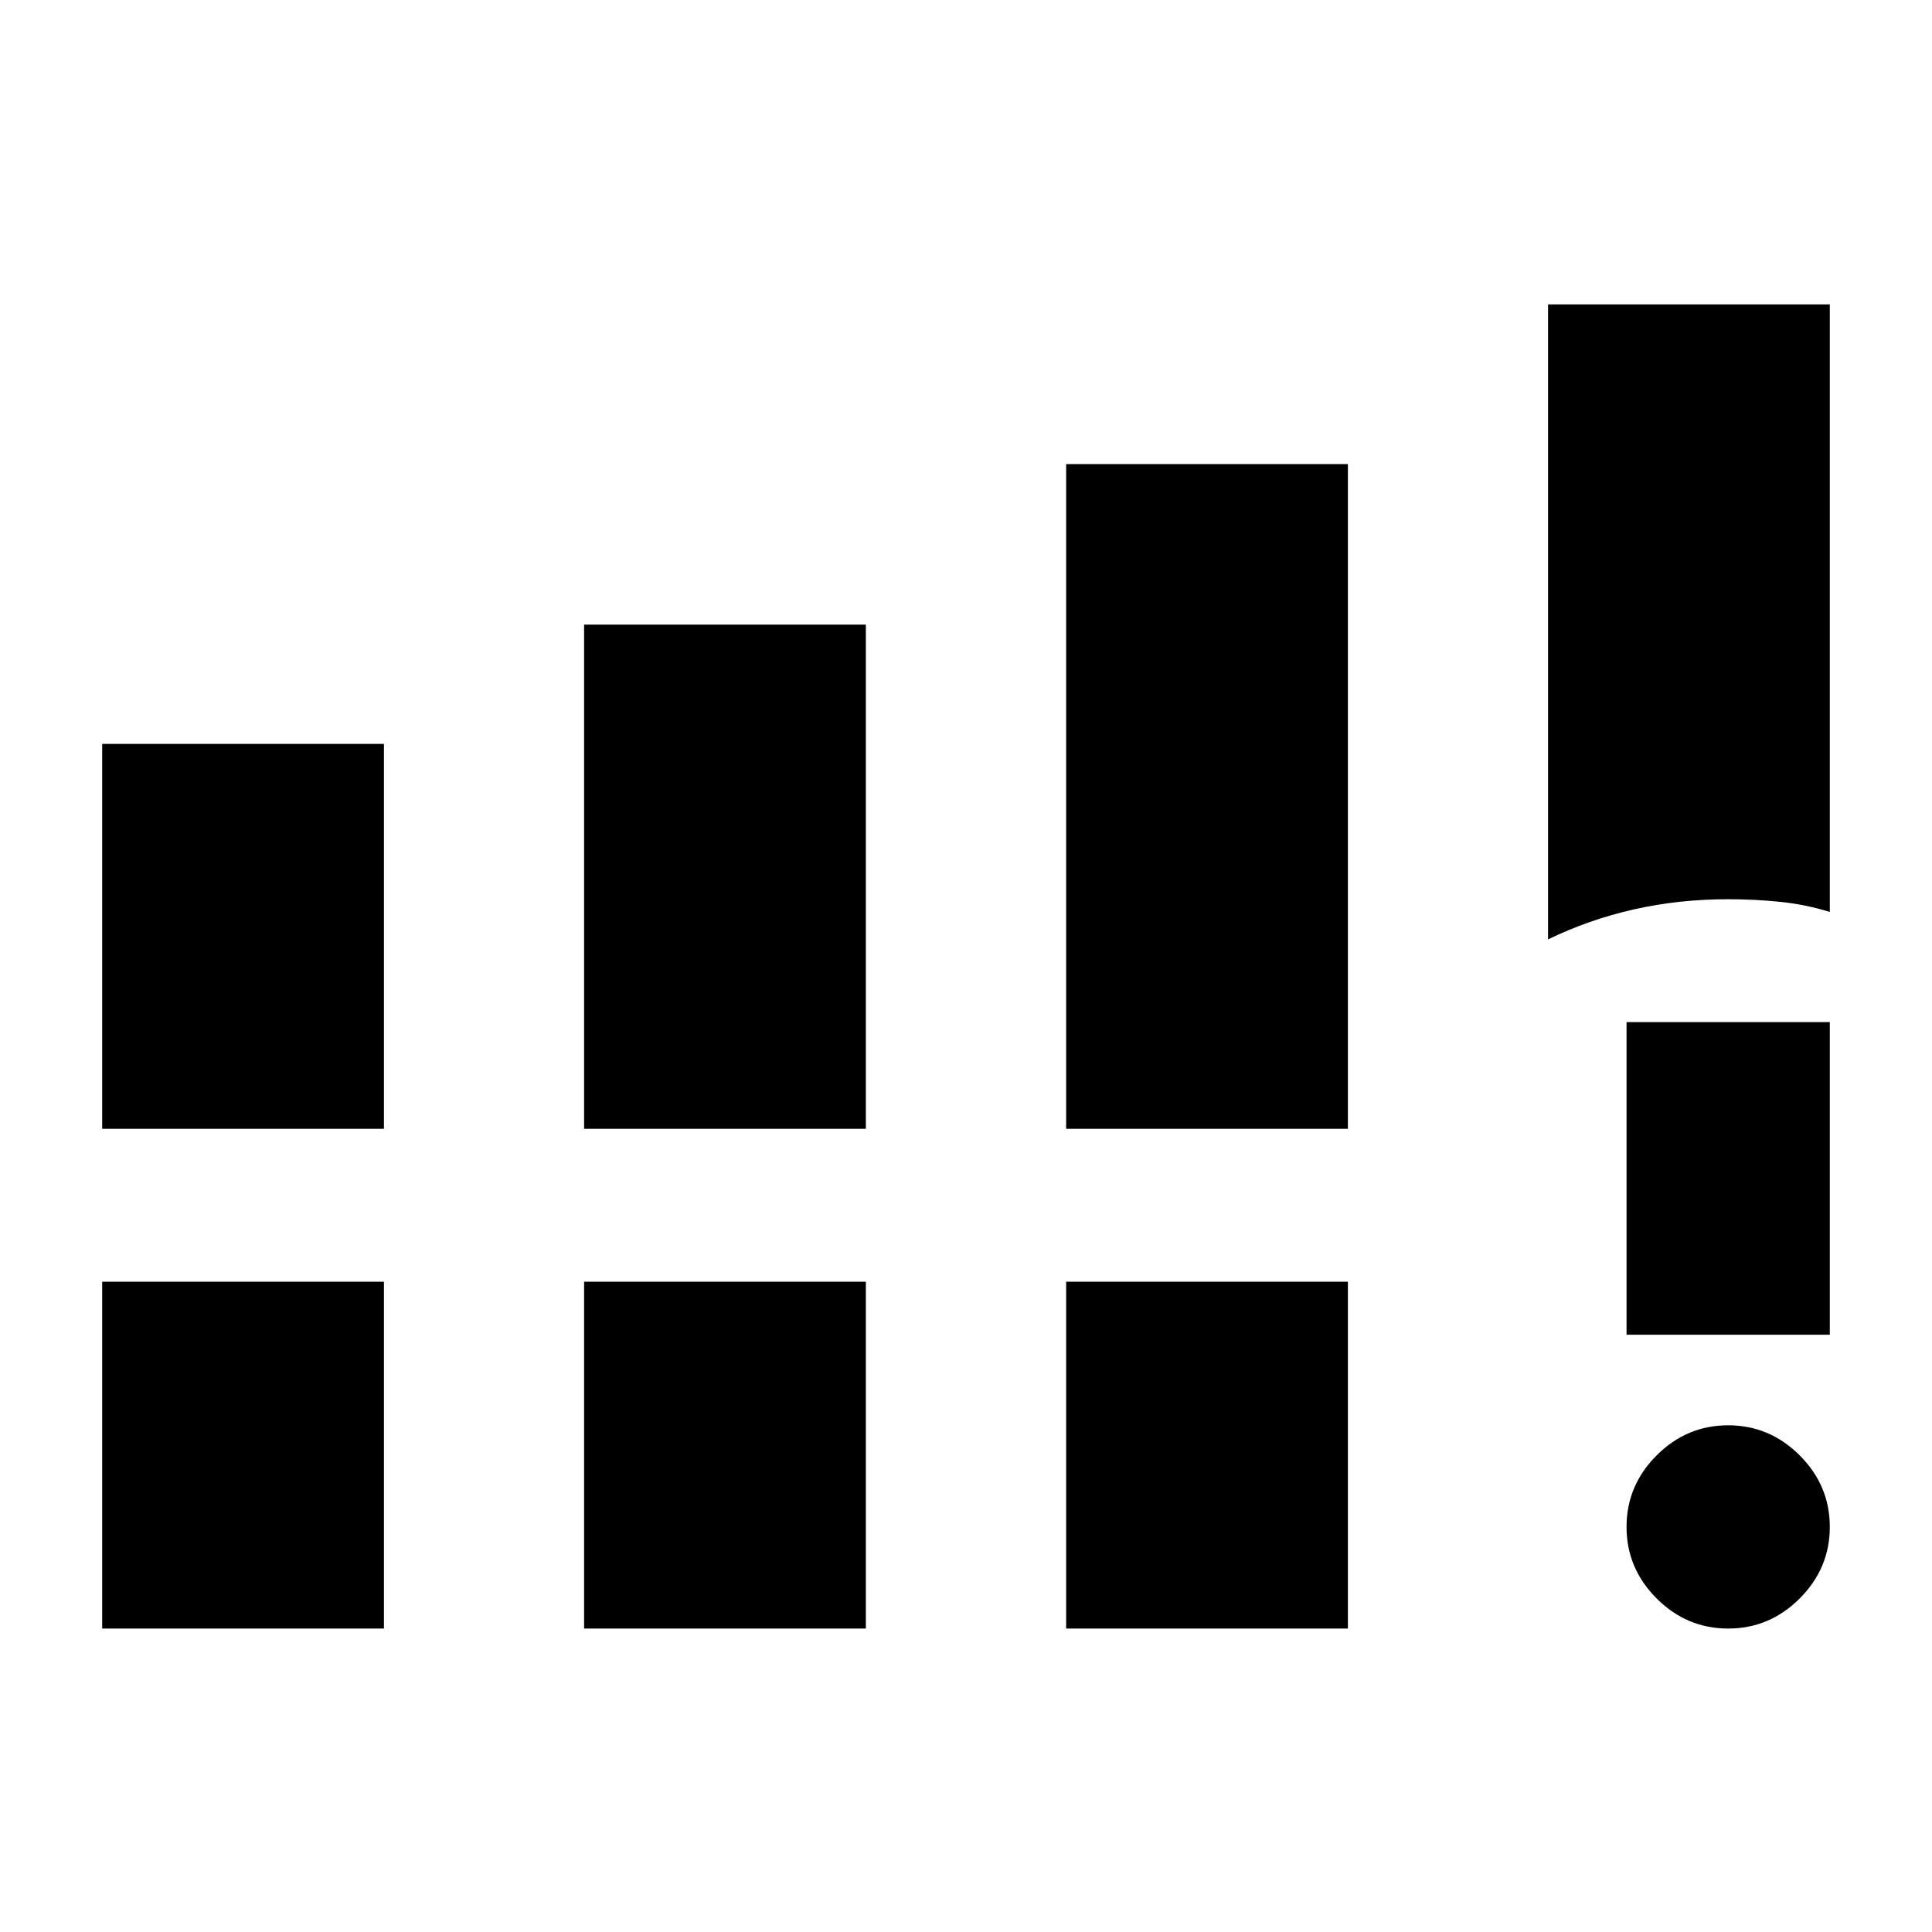 <svg xmlns="http://www.w3.org/2000/svg" height="24" viewBox="0 -960 960 960" width="24"><path d="M50.78-399.11v-191.26h140v191.26h-140Zm239.46 0v-250.52h140v250.52h-140Zm239.52 0v-330.28h140v330.28h-140ZM50.78-150.78v-172.33h140v172.33h-140Zm239.46 0v-172.33h140v172.33h-140Zm239.52 0v-172.33h140v172.33h-140Zm239.46-342.44v-315.5h140v301.87q-11.83-3.69-24.47-5.01-12.64-1.32-26.03-1.32-24.46 0-46.85 5.05t-42.65 14.91Zm89.5 342.44q-20.59 0-35.55-14.96-14.95-14.96-14.95-35.54 0-20.59 14.95-35.55 14.96-14.95 35.55-14.95 20.58 0 35.54 14.95 14.96 14.96 14.96 35.55 0 20.58-14.96 35.54t-35.54 14.96Zm-50.5-146v-155.35h101v155.35h-101Z"/></svg>